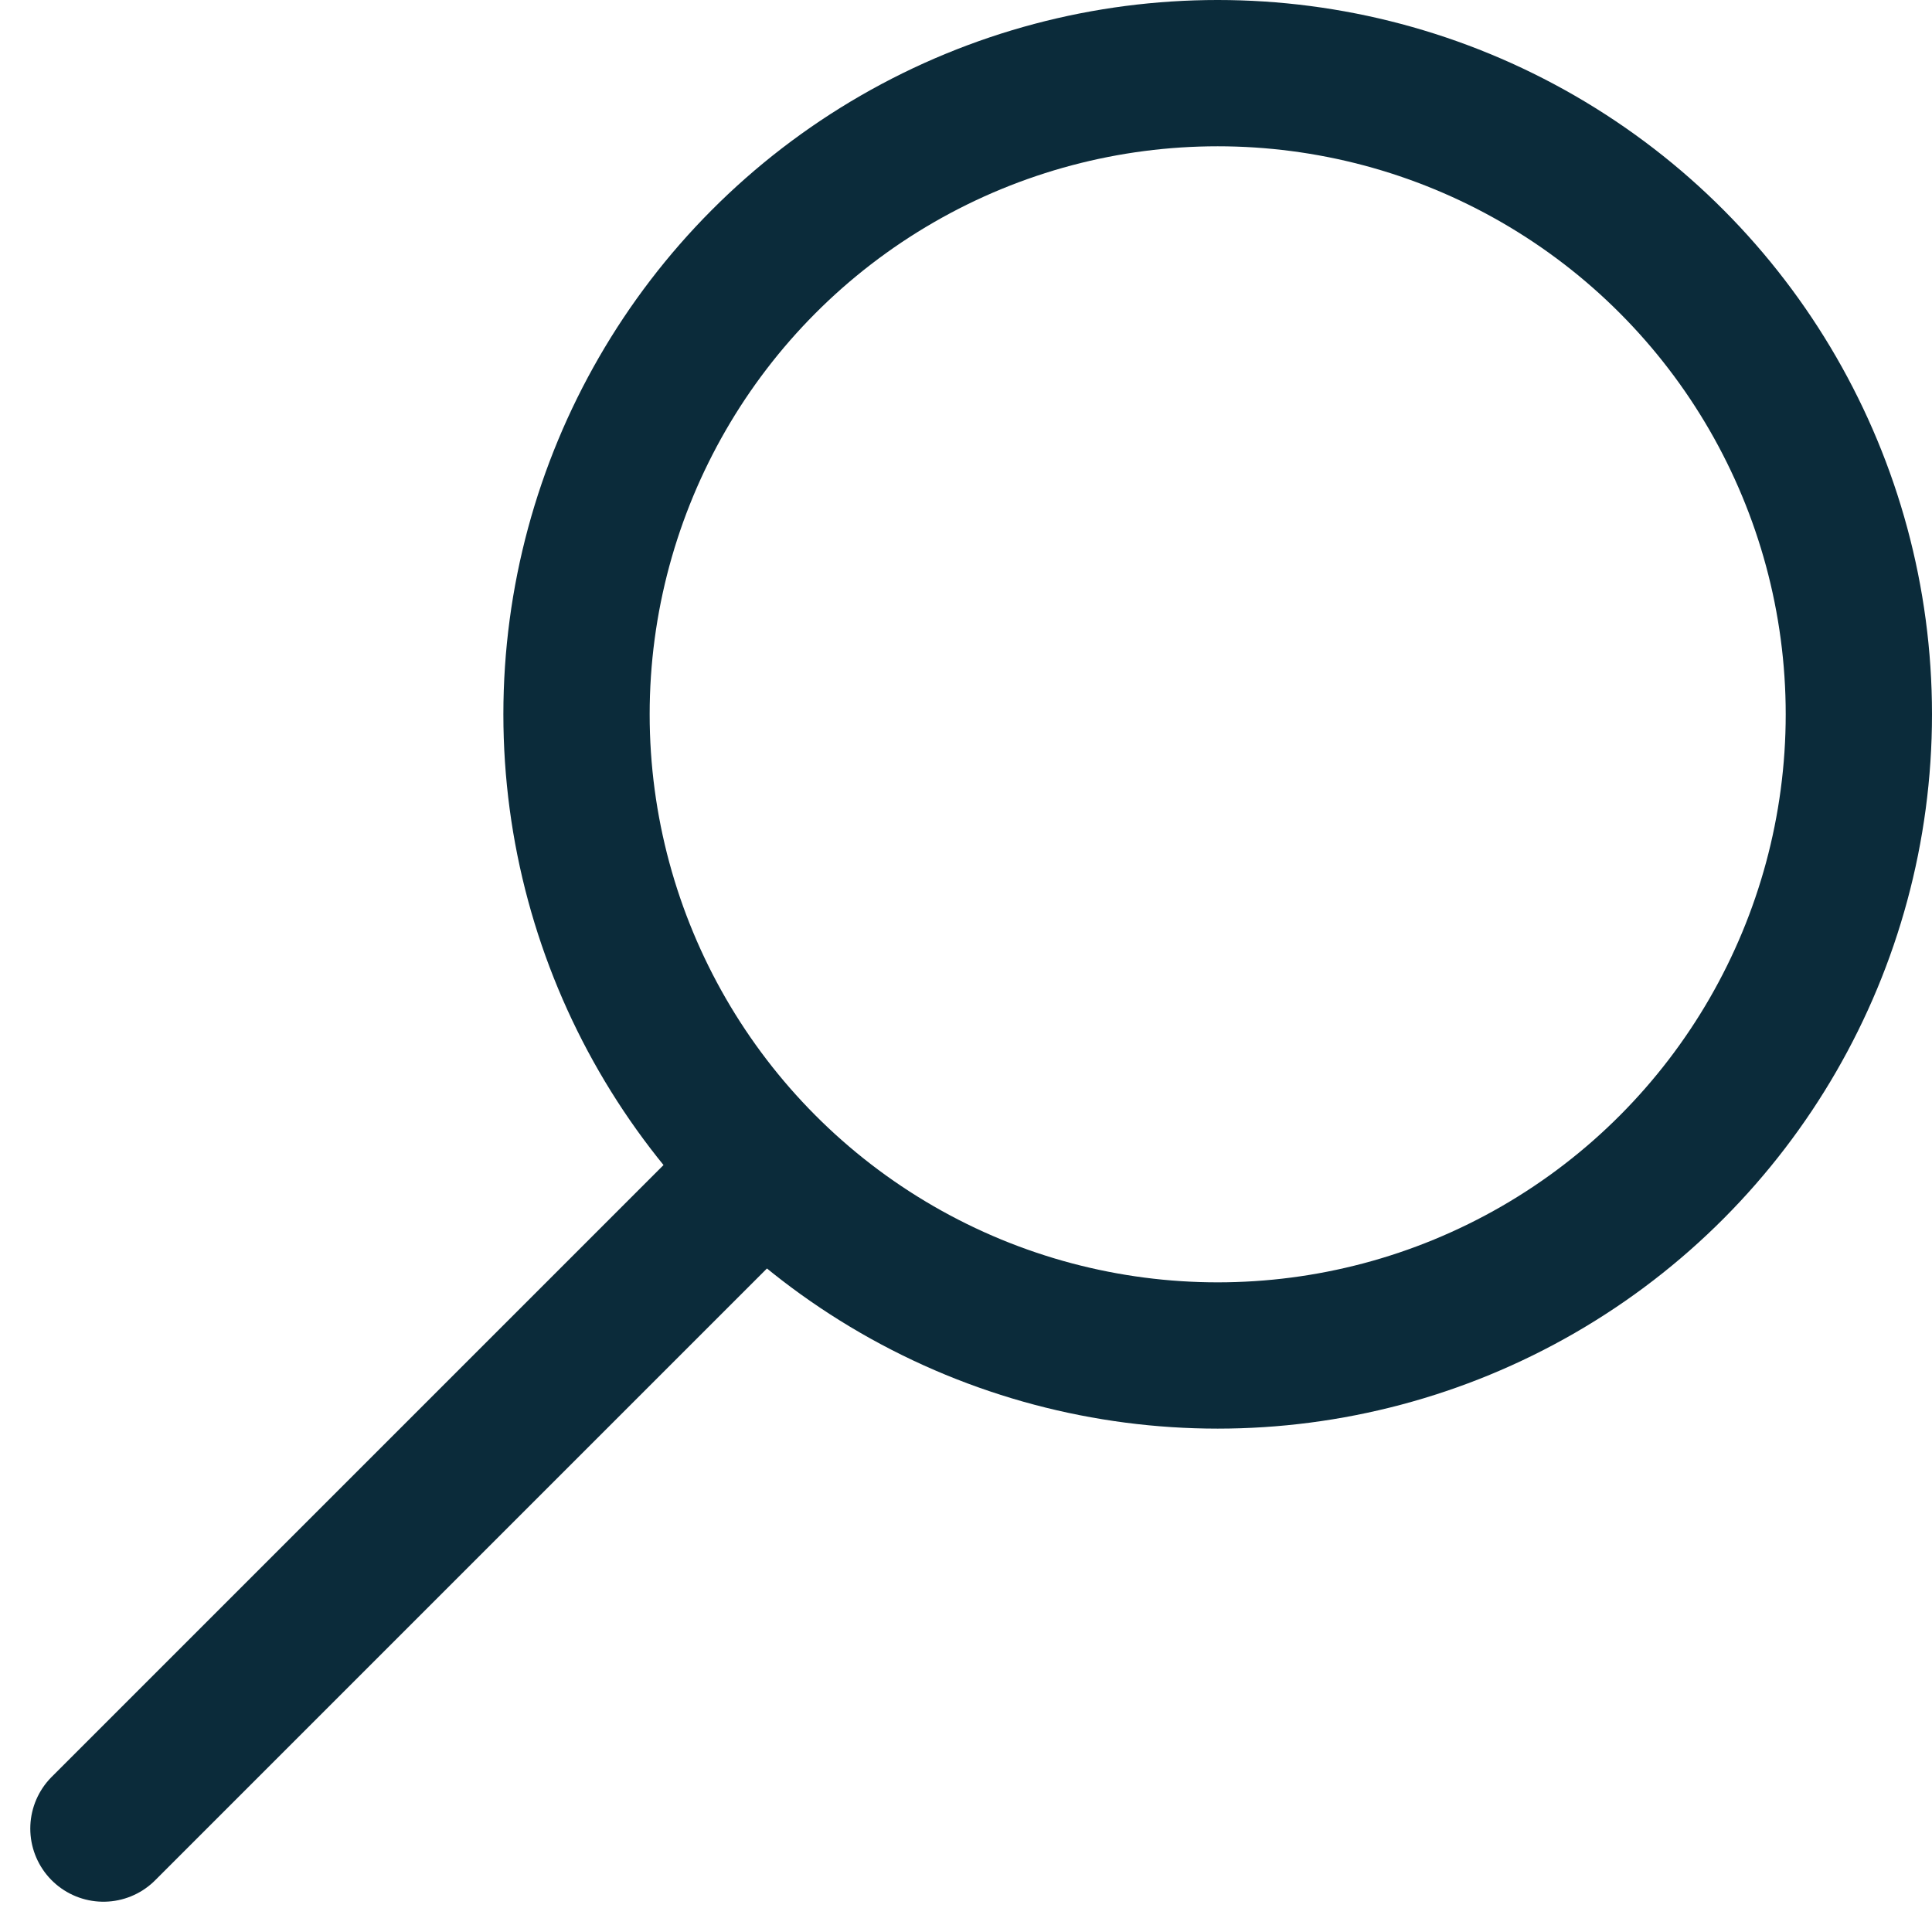 <svg xmlns="http://www.w3.org/2000/svg" width="26.414" height="26.414" viewBox="0 0 26.414 26.414">
  <g id="search" transform="translate(-2003.458 -126.638)">
    <line id="Line_64" data-name="Line 64" y1="8.769" x2="8.769" transform="translate(2004.872 142.869)" fill="none" stroke="#0b2b3a" stroke-linecap="round" stroke-linejoin="round" stroke-width="2"/>
    <circle id="Ellipse_34" data-name="Ellipse 34" cx="8.766" cy="8.766" r="8.766" transform="translate(2011.34 127.638)" fill="none" stroke="#0b2b3a" stroke-miterlimit="10" stroke-width="2"/>
  </g>
</svg>
